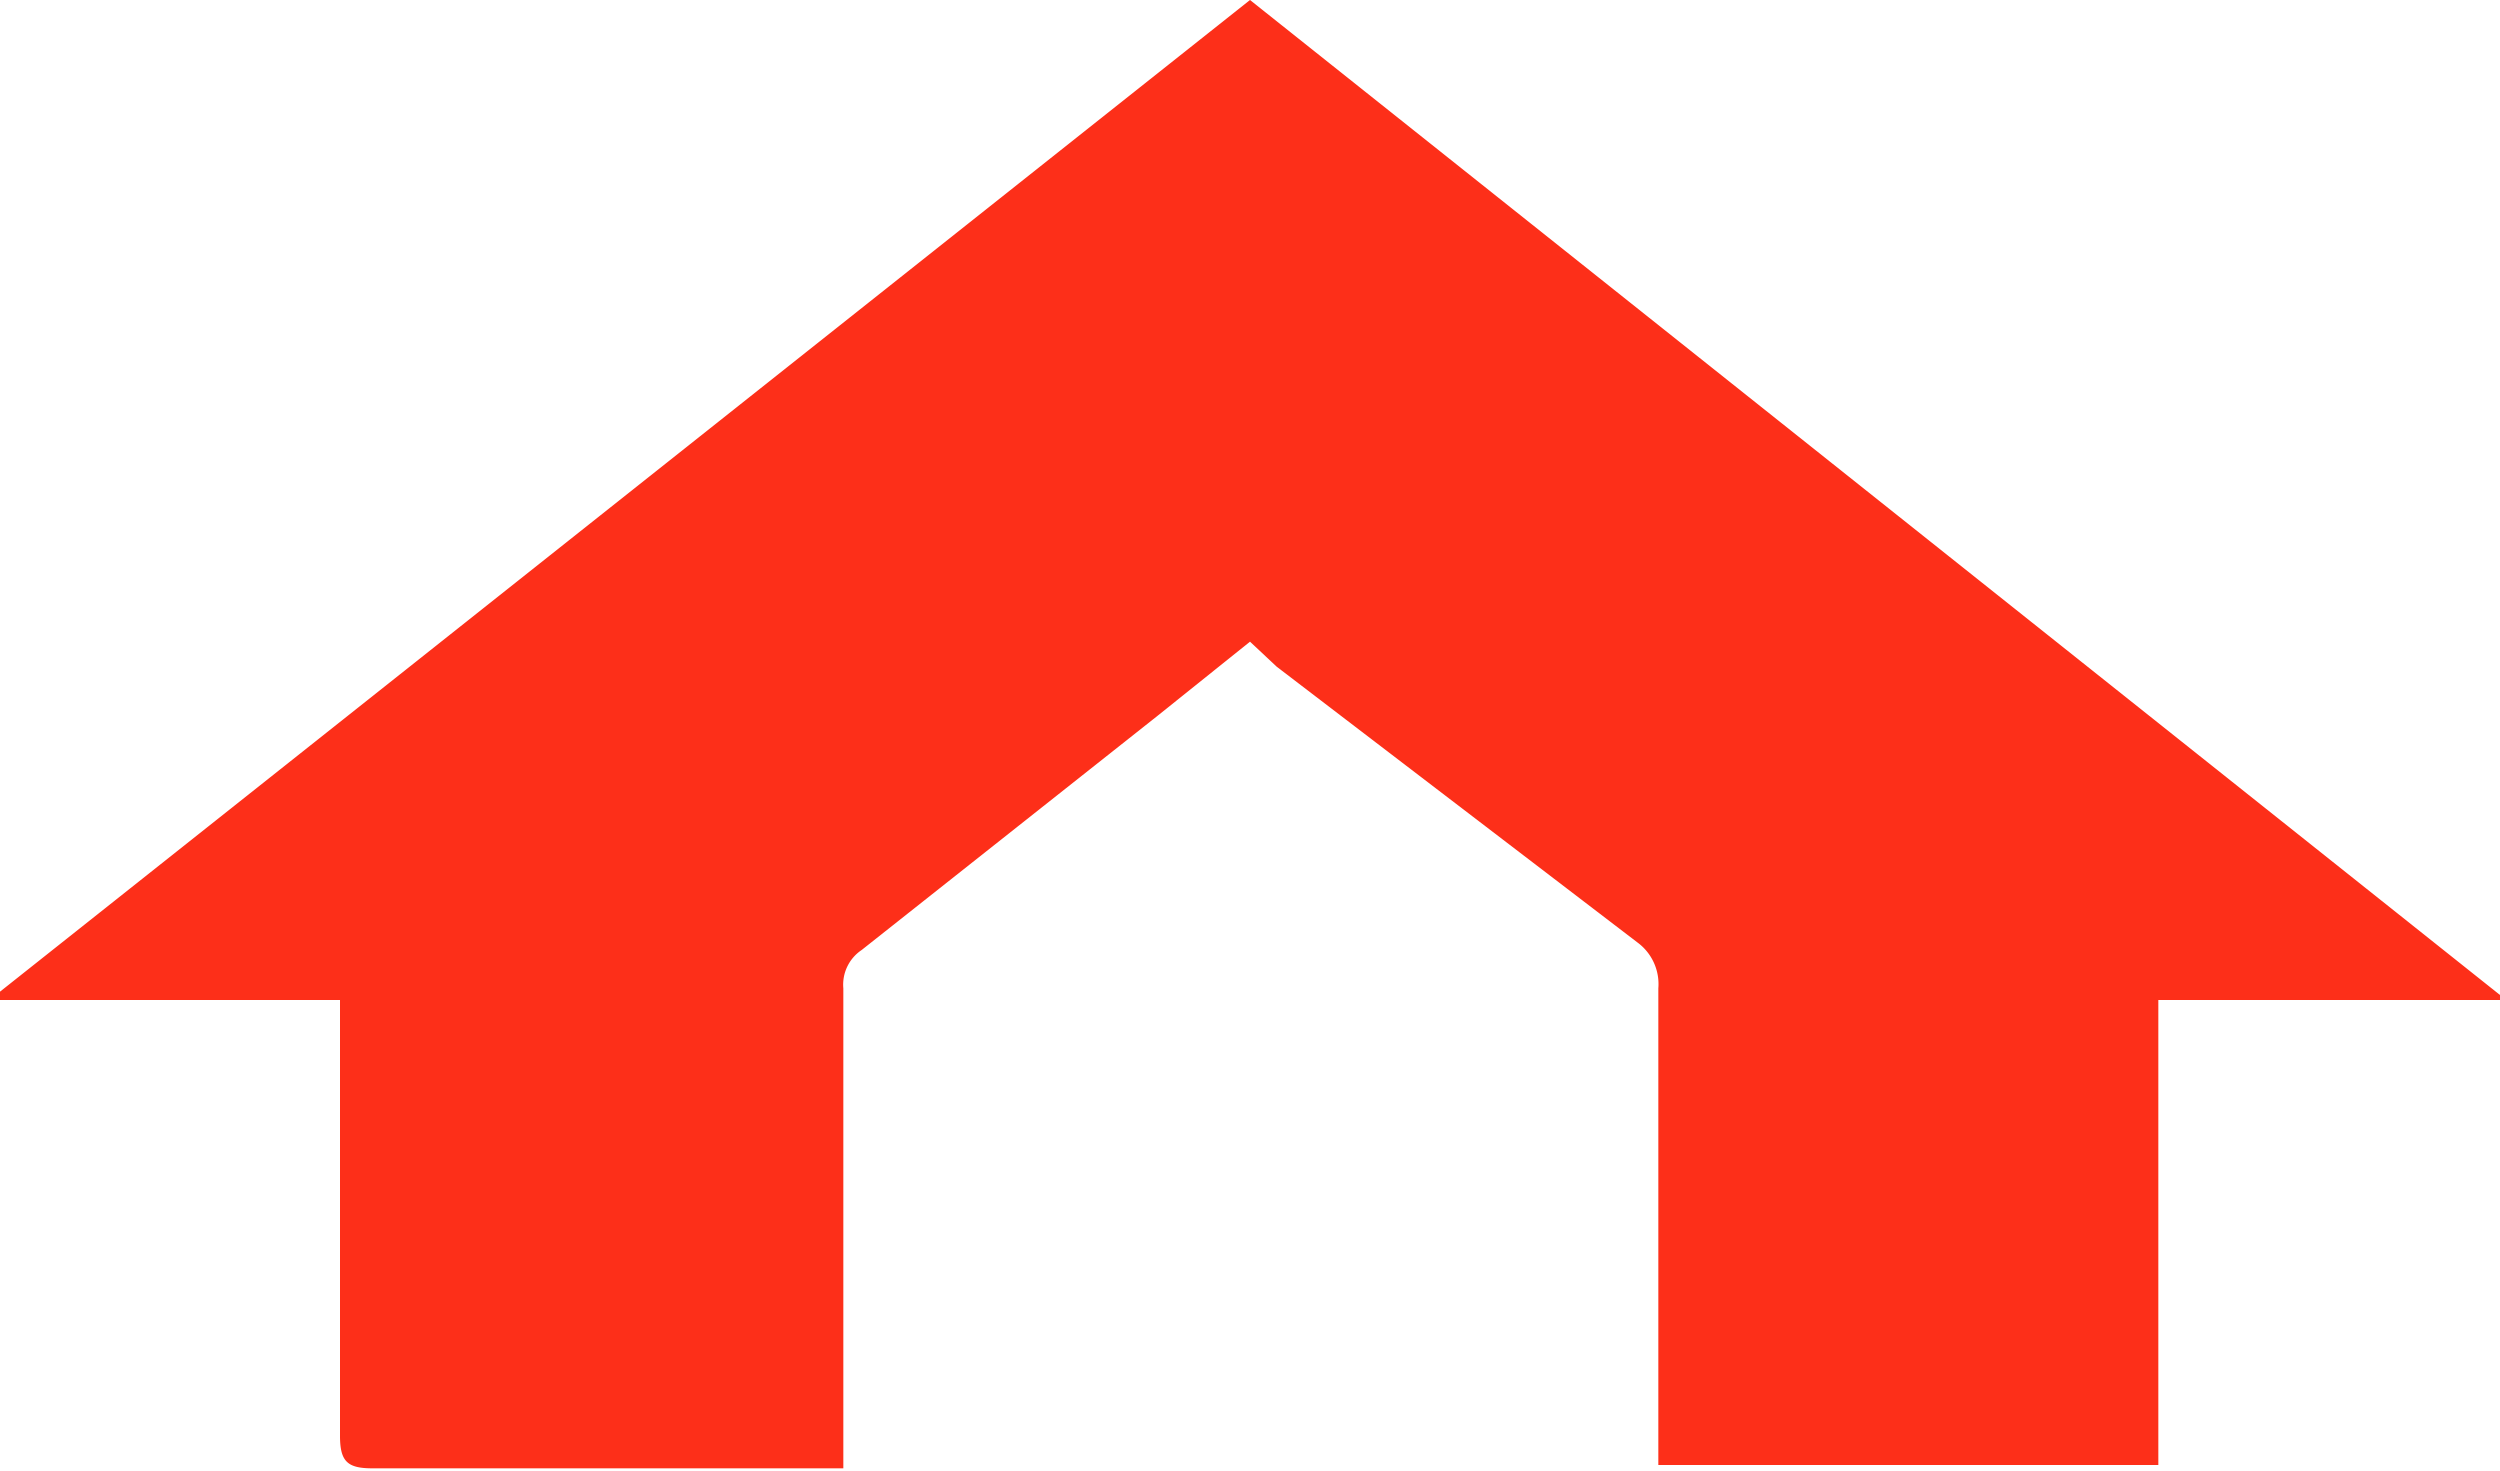 <svg xmlns="http://www.w3.org/2000/svg" viewBox="0 0 30 17.65"><defs><style>.cls-1{fill:#fd2f19;}</style></defs><title>favicon</title><g id="Layer_2" data-name="Layer 2"><g id="Layer_1-2" data-name="Layer 1"><path class="cls-1" d="M30,12H25.9v5.58h-6c0-.12,0-.24,0-.37,0-1.78,0-3.57,0-5.35a.62.62,0,0,0-.25-.55L15.32,8,15,7.7l-1.11.89L10.34,11.4a.5.5,0,0,0-.22.46v5.76l-.36,0H4.47c-.3,0-.39-.08-.39-.39,0-1.6,0-3.19,0-4.79V12H0l0-.1L15,0,30,11.94Z"/></g></g></svg>